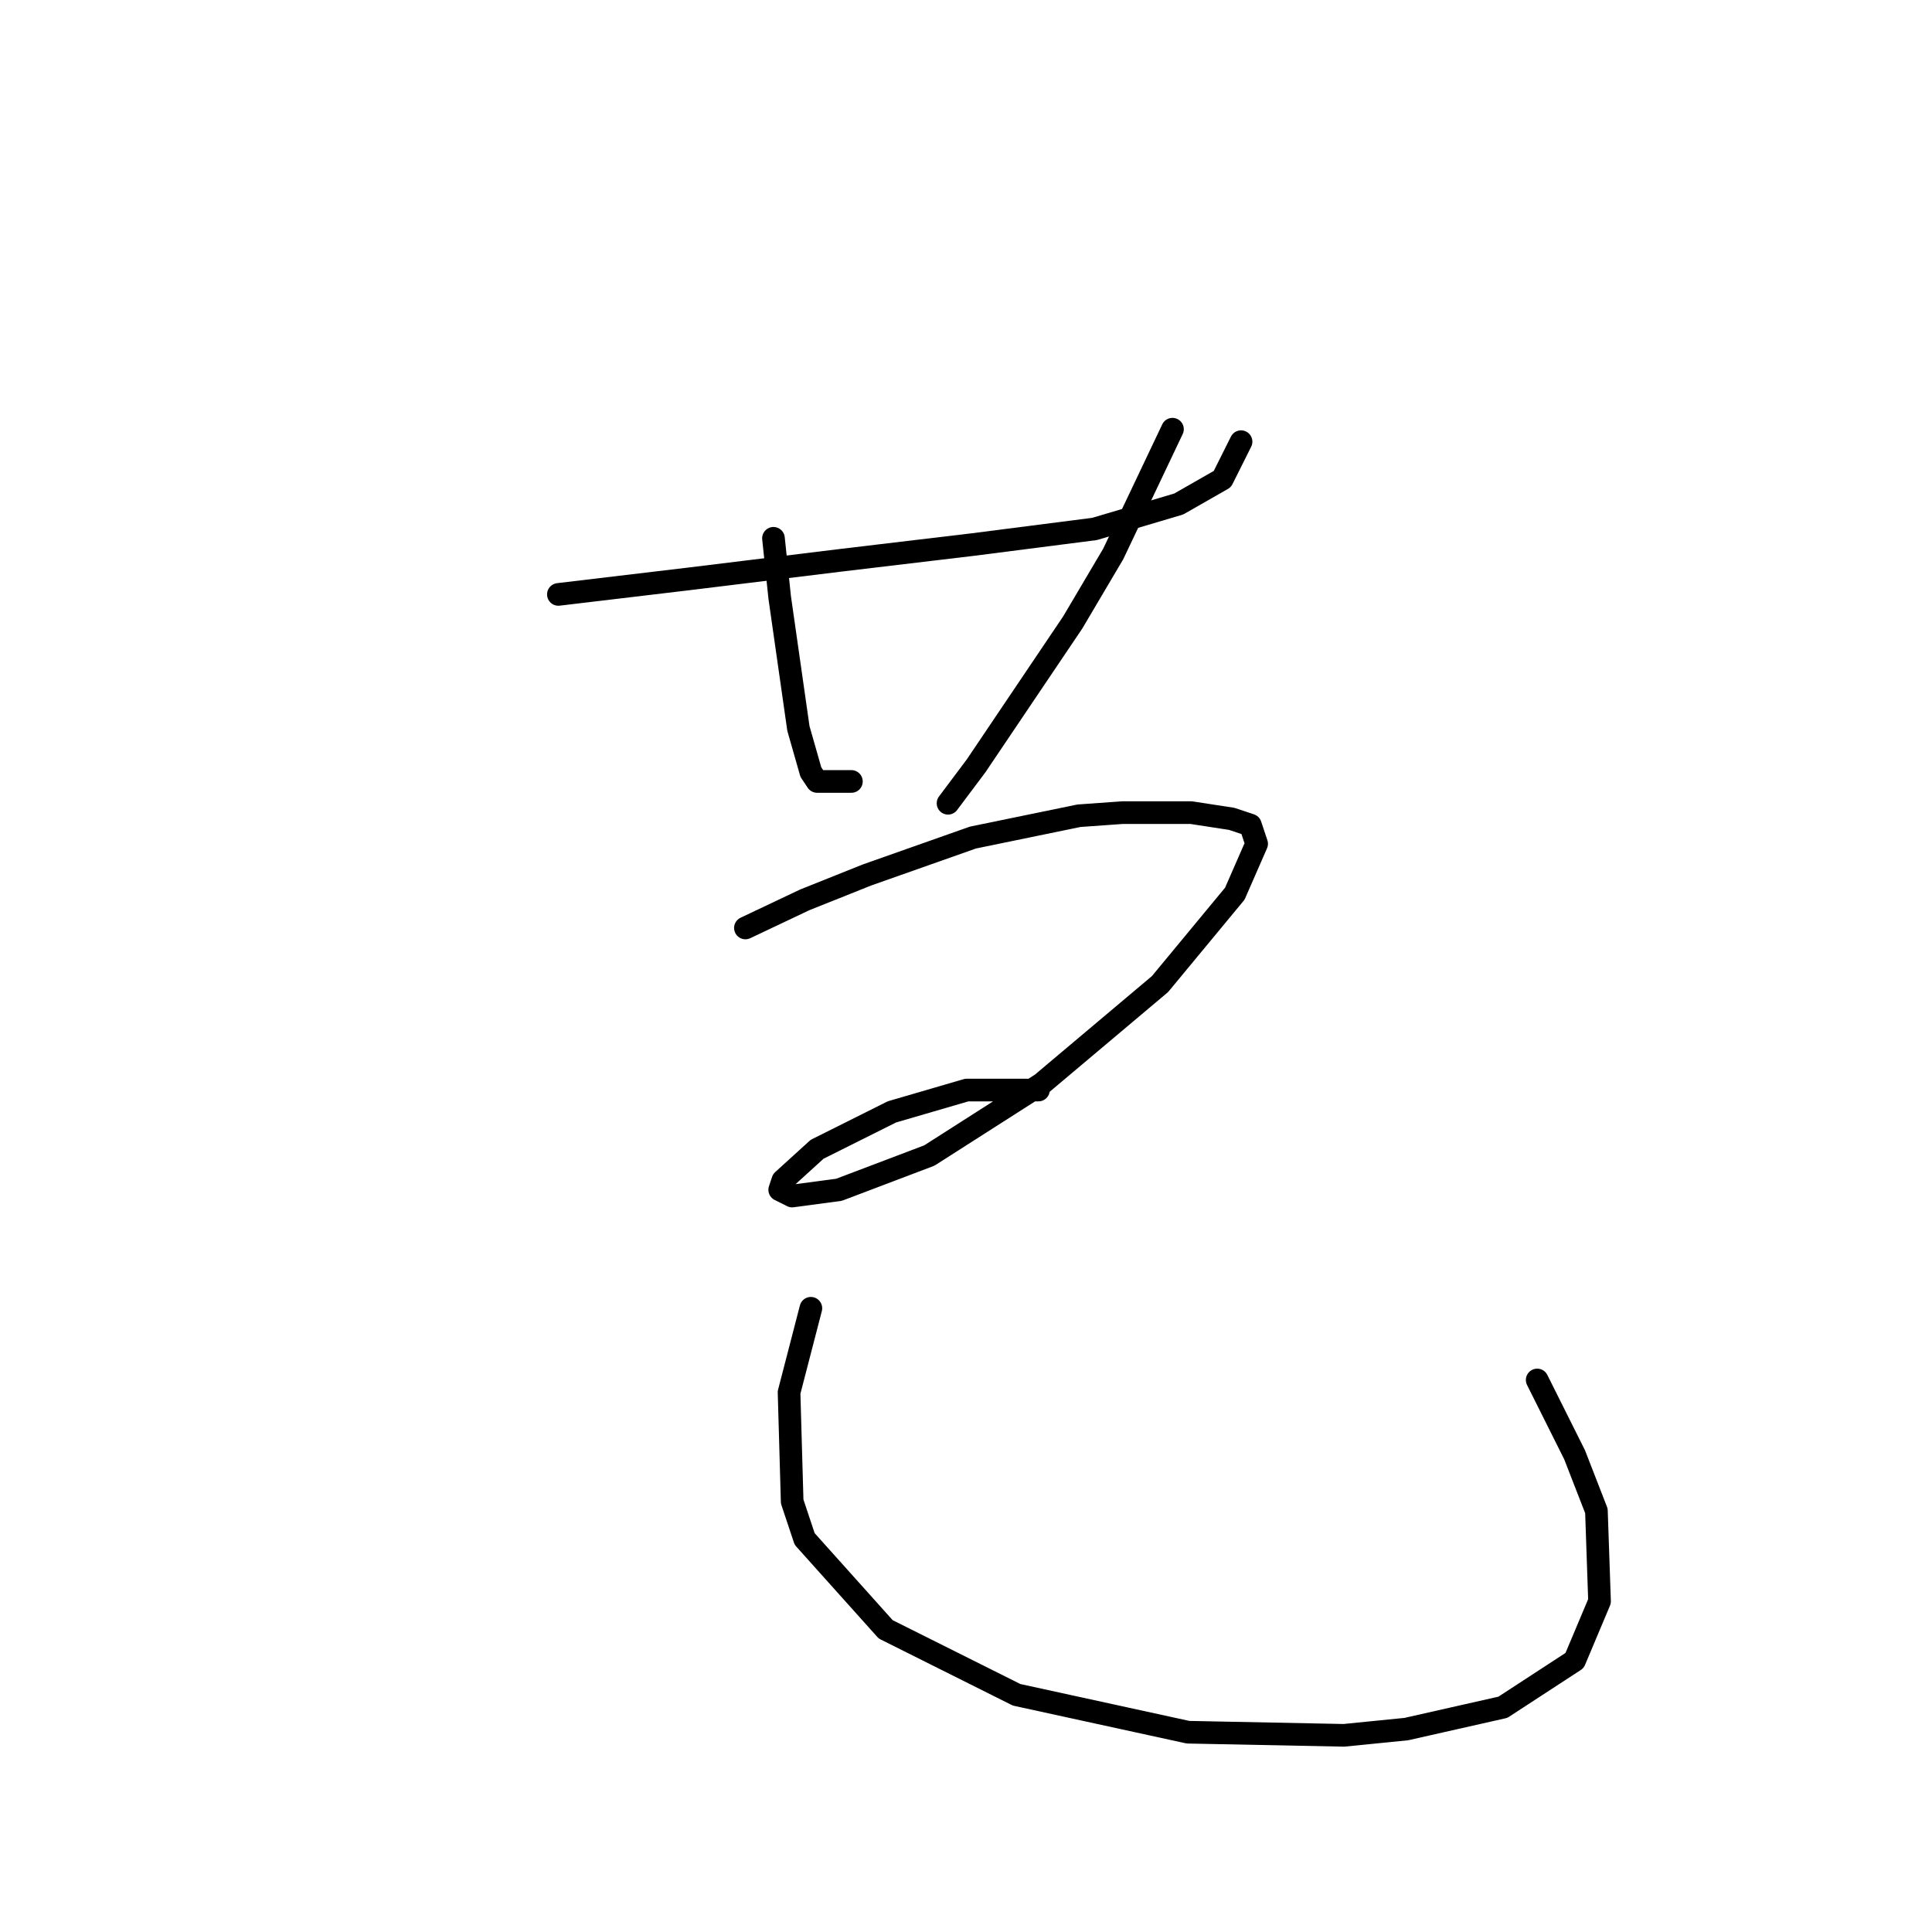 <?xml version="1.0" standalone="no"?>
    <svg width="256" height="256" xmlns="http://www.w3.org/2000/svg" version="1.1">
    <polyline stroke="black" stroke-width="3" stroke-linecap="round" fill="transparent" stroke-linejoin="round" points="73.988 78.763 91.336 76.698 111.576 74.22 128.924 72.155 145.033 70.089 156.185 66.785 161.968 63.48 164.446 58.524 164.446 58.524 " />
        <polyline stroke="black" stroke-width="3" stroke-linecap="round" fill="transparent" stroke-linejoin="round" points="102.489 71.328 103.315 79.176 105.793 96.525 107.445 102.307 108.271 103.546 112.815 103.546 112.815 103.546 " />
        <polyline stroke="black" stroke-width="3" stroke-linecap="round" fill="transparent" stroke-linejoin="round" points="155.359 56.872 147.511 73.394 142.141 82.481 129.337 101.481 125.619 106.438 125.619 106.438 " />
        <polyline stroke="black" stroke-width="3" stroke-linecap="round" fill="transparent" stroke-linejoin="round" points="98.771 122.96 106.619 119.242 114.88 115.938 128.924 110.981 142.967 108.09 148.75 107.677 157.837 107.677 163.207 108.503 165.685 109.329 166.511 111.807 163.62 118.416 153.707 130.395 138.011 143.612 123.141 153.112 111.163 157.656 104.967 158.482 103.315 157.656 103.728 156.417 108.271 152.286 118.184 147.33 128.098 144.438 137.598 144.438 137.598 144.438 " />
        <polyline stroke="black" stroke-width="3" stroke-linecap="round" fill="transparent" stroke-linejoin="round" points="107.445 173.352 104.554 184.504 104.967 198.961 106.619 203.918 117.358 215.896 134.706 224.57 157.424 229.527 178.077 229.94 186.338 229.114 199.142 226.222 208.642 220.027 211.947 212.179 211.534 200.2 208.642 192.765 203.686 182.852 203.686 182.852 " />
        </svg>